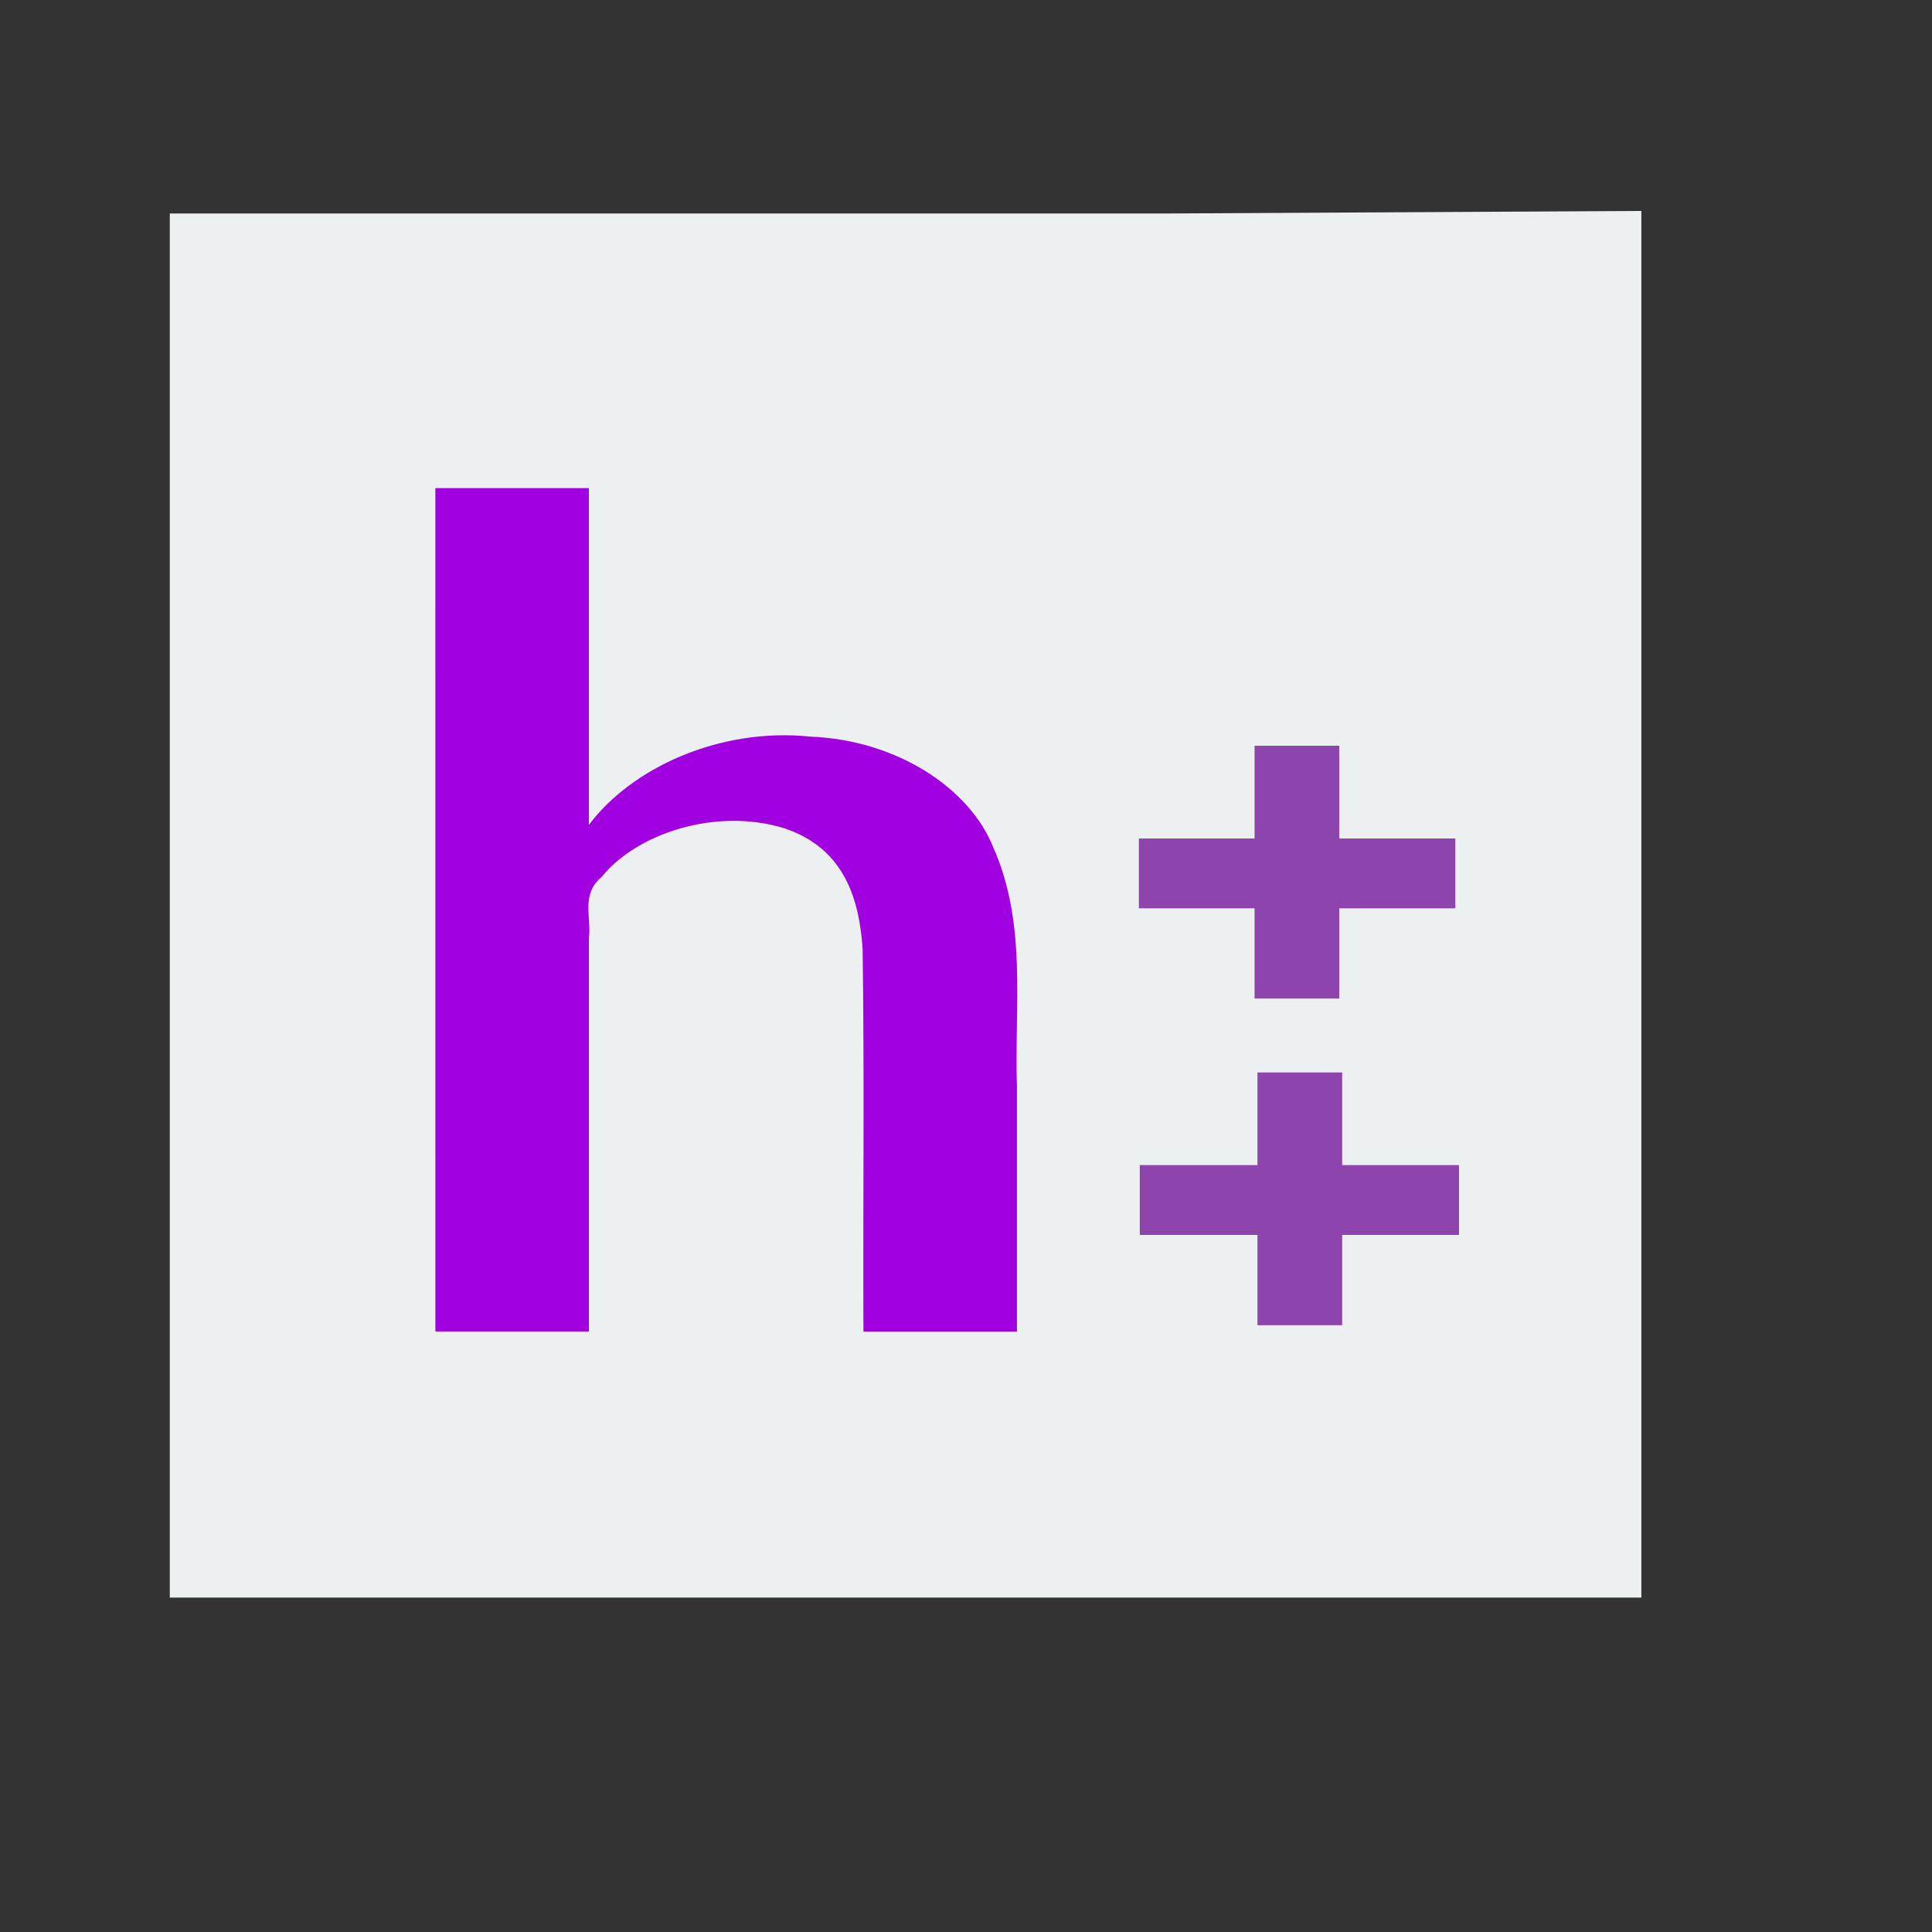 <?xml version="1.0" encoding="UTF-8" standalone="no"?>
<!-- Created using Karbon, part of Calligra: http://www.calligra.org/karbon -->

<svg
   xmlns:dc="http://purl.org/dc/elements/1.1/"
   xmlns:cc="http://creativecommons.org/ns#"
   xmlns:rdf="http://www.w3.org/1999/02/22-rdf-syntax-ns#"
   xmlns:svg="http://www.w3.org/2000/svg"
   xmlns="http://www.w3.org/2000/svg"
   xmlns:sodipodi="http://sodipodi.sourceforge.net/DTD/sodipodi-0.dtd"
   xmlns:inkscape="http://www.inkscape.org/namespaces/inkscape"
   width="38.4pt"
   height="38.4pt"
   id="svg2"
   version="1.1"
   inkscape:version="0.48.4 r9939"
   sodipodi:docname="text-x-c++hdr.svg">
  <rect width="100%" height="100%" fill="#333333" stroke="none"/>
  <sodipodi:namedview
     pagecolor="#ffffff"
     bordercolor="#666666"
     borderopacity="1"
     objecttolerance="10"
     gridtolerance="10"
     guidetolerance="10"
     inkscape:pageopacity="0"
     inkscape:pageshadow="2"
     inkscape:window-width="640"
     inkscape:window-height="480"
     id="namedview15"
     showgrid="false"
     inkscape:zoom="13.906433"
     inkscape:cx="19.071561"
     inkscape:cy="21.6742"
     inkscape:current-layer="svg2" />
  <defs
     id="defs4" />
  <g
     id="layer1"
     transform="matrix(1.147,0,0,0.917,-3.529,1.99)">
    <path
       id="rect4090"
       transform="translate(7,4)"
       d="M 0,0 0,40 34,40 34,-0.074 23,0 z"
       inkscape:connector-curvature="0"
       style="fill:#ecf0f1"
       sodipodi:nodetypes="cccccc" />
    <path
       id="shape0"
       transform="translate(13.135,11.936)"
       d="M 3.547,9.734 C 4.524,8.101 6.557,6.905 8.676,7.183 c 2,0.102 3.667,1.5 4.209,3.182 0.799,2.241 0.489,4.615 0.553,6.928 0,2.361 0,4.722 0,7.083 -1.183,0 -2.365,0 -3.547,0 C 9.879,20.685 9.915,16.994 9.872,13.305 9.799,12.014 9.512,10.413 8.039,9.822 6.479,9.231 4.648,9.977 3.837,11.245 c -0.479,0.496 -0.227,1.168 -0.289,1.762 0,3.789 0,7.578 0,11.367 -1.183,0 -2.365,0 -3.547,0 C 0,16.25 0,8.125 0,0 c 1.182,0 2.365,0 3.547,0 0,3.245 0,6.49 0,9.734 z"
       inkscape:connector-curvature="0"
       style="fill:#a100e1" />
    <rect
       id="shape11"
       transform="matrix(0,1,-1,0,36.702,22.062)"
       stroke-miterlimit="2"
       width="2.018"
       height="7.312"
       x="0"
       y="0"
       style="fill:#8e44ad;fill-rule:evenodd;stroke:#003bc3;stroke-width:0;stroke-linecap:square;stroke-linejoin:miter;stroke-miterlimit:2" />
    <rect
       id="shape111"
       transform="matrix(-1,0,0,-1,34.02,26.687)"
       stroke-miterlimit="2"
       width="1.957"
       height="7.305"
       x="0"
       y="0"
       style="fill:#8e44ad;fill-rule:evenodd;stroke:#003bc3;stroke-width:0;stroke-linecap:square;stroke-linejoin:miter;stroke-miterlimit:2" />
    <rect
       id="shape112"
       transform="matrix(0,1,-1,0,36.787,31.501)"
       stroke-miterlimit="2"
       width="2.018"
       height="7.376"
       x="0"
       y="0"
       style="fill:#8e44ad;fill-rule:evenodd;stroke:#003bc3;stroke-width:0;stroke-linecap:square;stroke-linejoin:miter;stroke-miterlimit:2" />
    <rect
       id="shape113"
       transform="matrix(-1,0,0,-1,34.087,36.128)"
       stroke-miterlimit="2"
       width="1.957"
       height="7.305"
       x="0"
       y="0"
       style="fill:#8e44ad;fill-rule:evenodd;stroke:#003bc3;stroke-width:0;stroke-linecap:square;stroke-linejoin:miter;stroke-miterlimit:2" />
  </g>
</svg>
